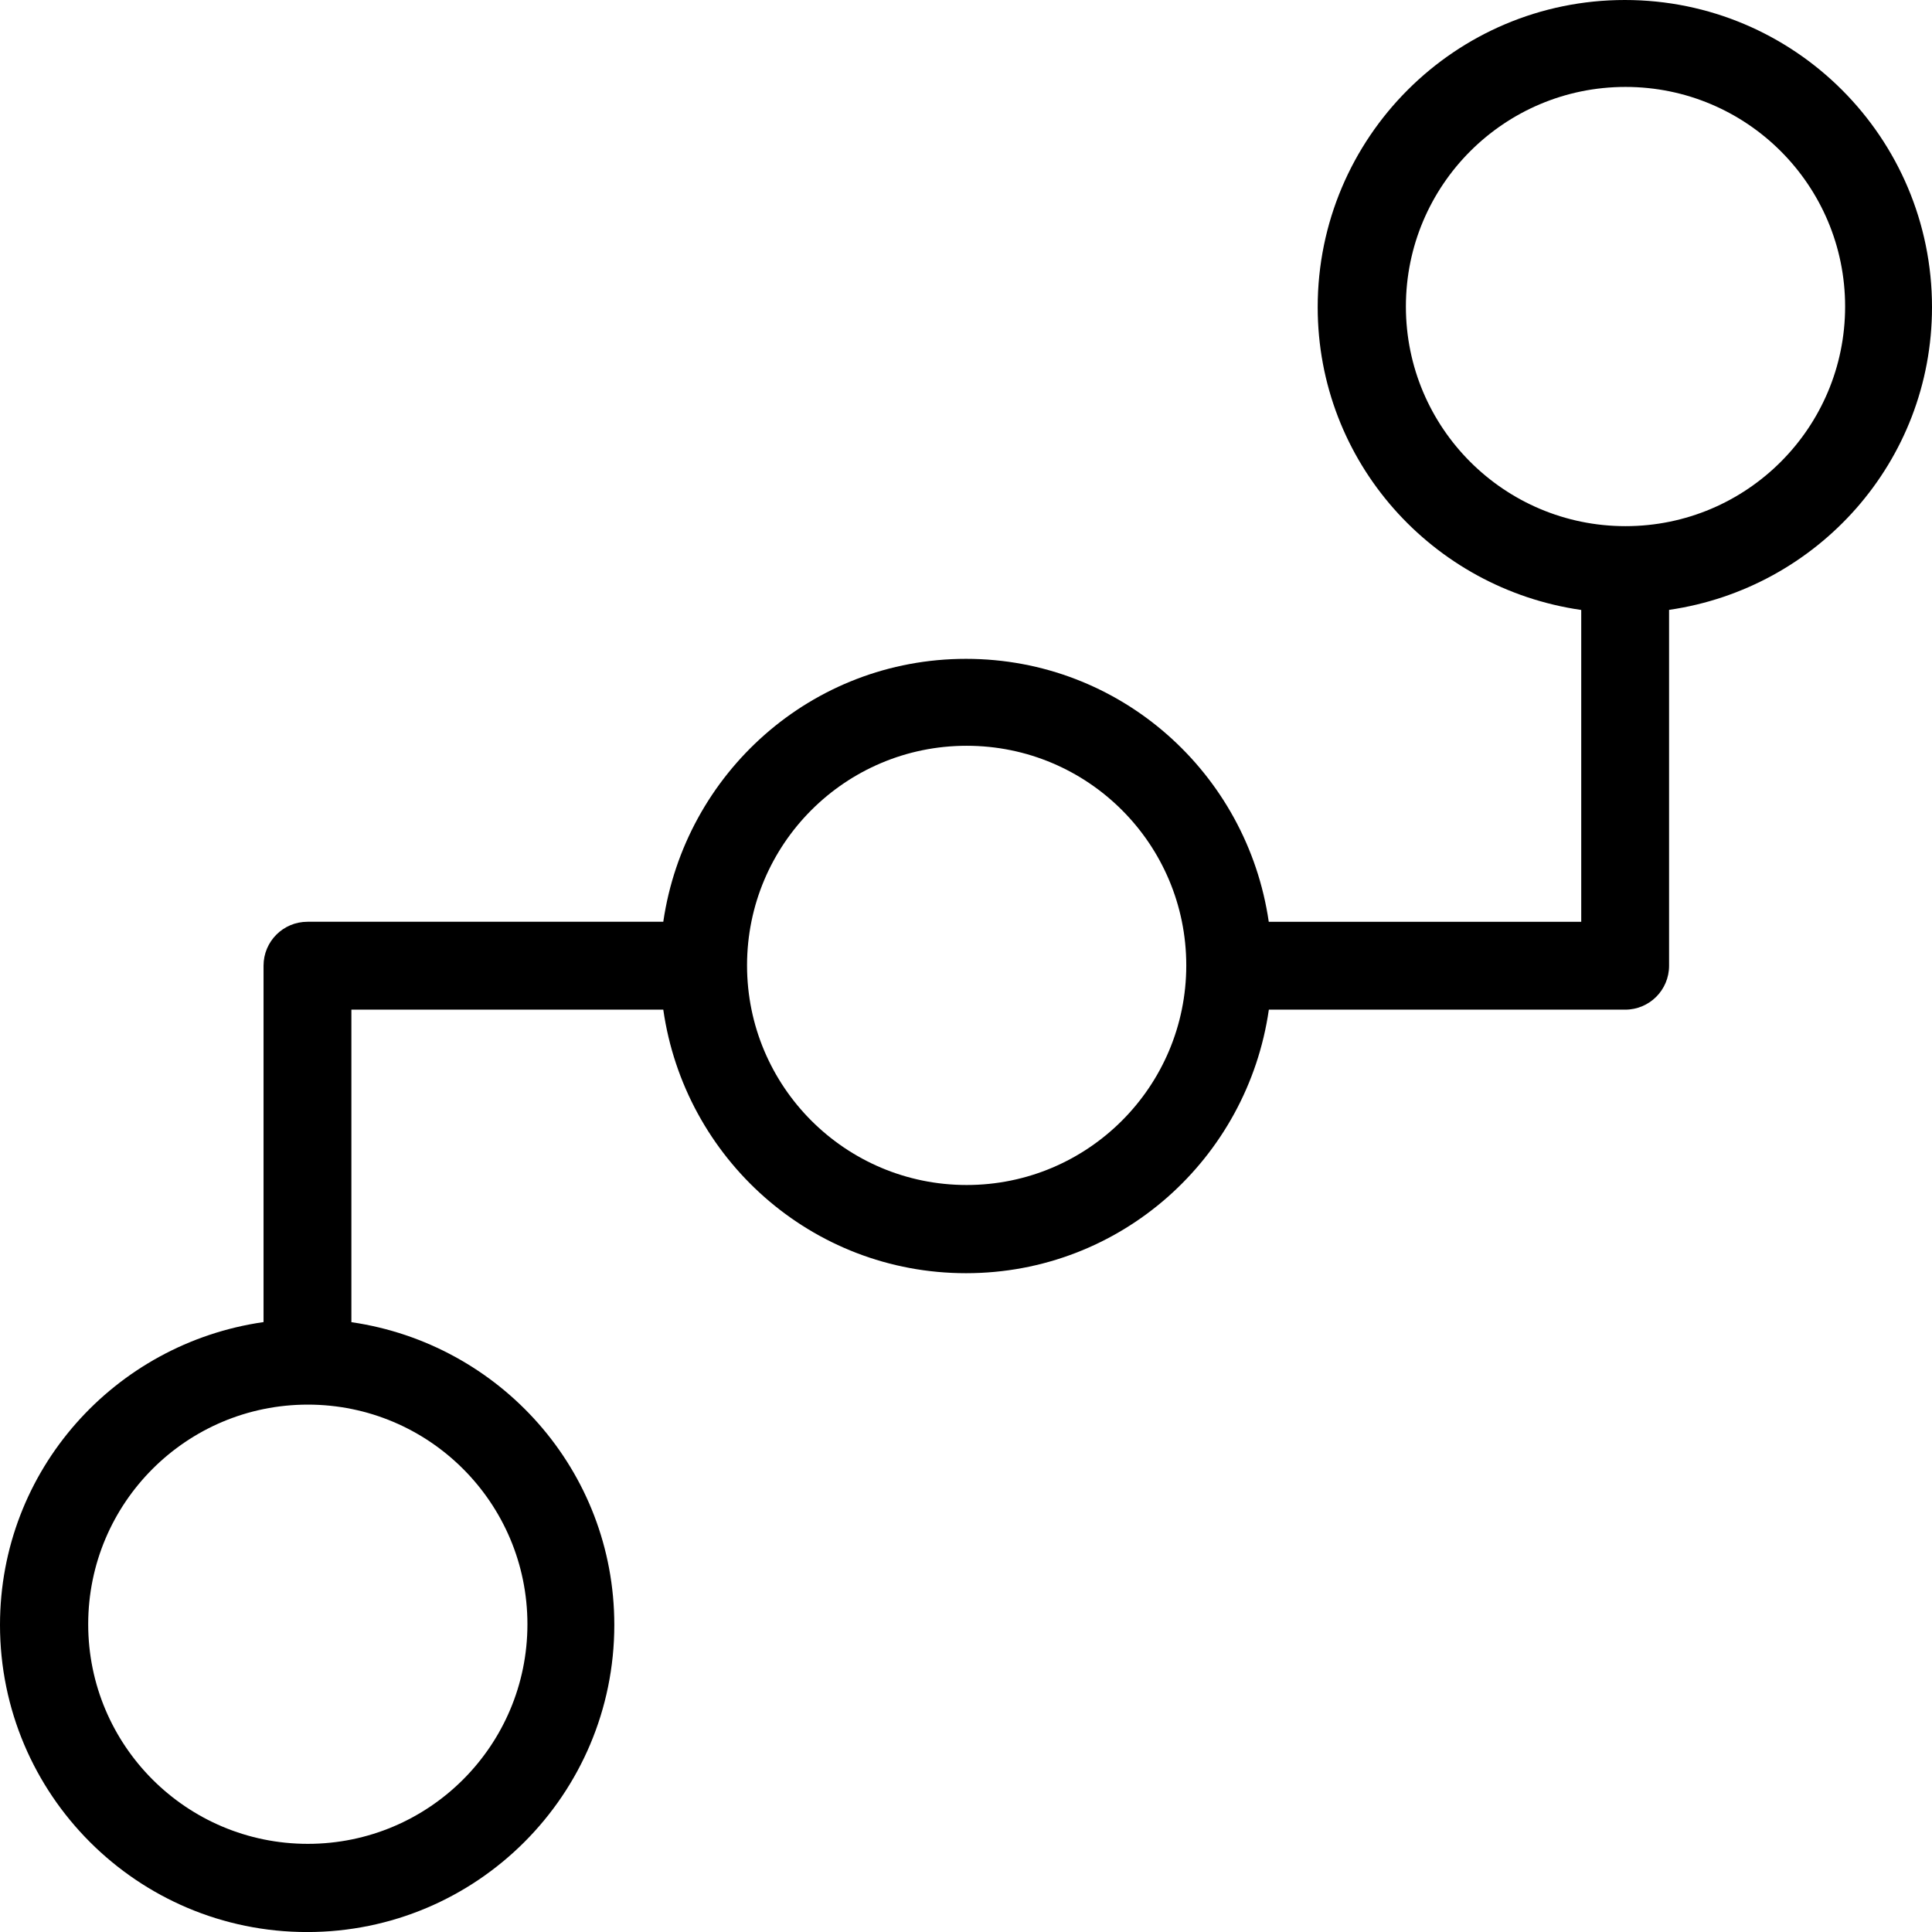 <?xml version="1.0" encoding="iso-8859-1"?>
<!-- Generator: Adobe Illustrator 16.0.4, SVG Export Plug-In . SVG Version: 6.00 Build 0)  -->
<!DOCTYPE svg PUBLIC "-//W3C//DTD SVG 1.1//EN" "http://www.w3.org/Graphics/SVG/1.1/DTD/svg11.dtd">
<svg version="1.1" id="Layer_1" xmlns="http://www.w3.org/2000/svg" xmlns:xlink="http://www.w3.org/1999/xlink" x="0px" y="0px"
	 width="43.986px" height="43.986px" viewBox="0 0 43.986 43.986" style="enable-background:new 0 0 43.986 43.986;"
	 xml:space="preserve">
<g id="_x39_38-connections-toolbar_x40_2x.png">
	<g>
		<path d="M36.993,0C33.131,0,30,3.131,30,6.993c0,3.522,2.612,6.407,6,6.894v7.1h-7.114C28.394,17.605,25.511,15,21.993,15
			s-6.399,2.605-6.892,5.986H7c-0.553,0-1,0.447-1,1V30.1c-3.388,0.486-6,3.371-6,6.894c0,3.862,3.131,6.993,6.993,6.993
			s6.993-3.131,6.993-6.993c0-3.518-2.605-6.4-5.986-6.892v-7.115h7.101c0.485,3.388,3.371,6,6.893,6c3.522,0,6.407-2.612,6.894-6
			H37c0.553,0,1-0.447,1-1v-8.102c3.381-0.491,5.986-3.374,5.986-6.892C43.986,3.131,40.855,0,36.993,0z M12.008,36.979
			c0,2.761-2.238,5-5,5c-2.761,0-5-2.239-5-5c0-2.762,2.239-5,5-5C9.77,31.979,12.008,34.217,12.008,36.979z M22.008,26.979
			c-2.761,0-5-2.239-5-5c0-2.762,2.239-5,5-5c2.762,0,5,2.238,5,5C27.008,24.739,24.77,26.979,22.008,26.979z M37.008,11.979
			c-2.761,0-5-2.239-5-5c0-2.762,2.239-5,5-5c2.762,0,5,2.238,5,5C42.008,9.739,39.77,11.979,37.008,11.979z"/>
	</g>
</g>
<g>
</g>
<g>
</g>
<g>
</g>
<g>
</g>
<g>
</g>
<g>
</g>
<g>
</g>
<g>
</g>
<g>
</g>
<g>
</g>
<g>
</g>
<g>
</g>
<g>
</g>
<g>
</g>
<g>
</g>
</svg>
